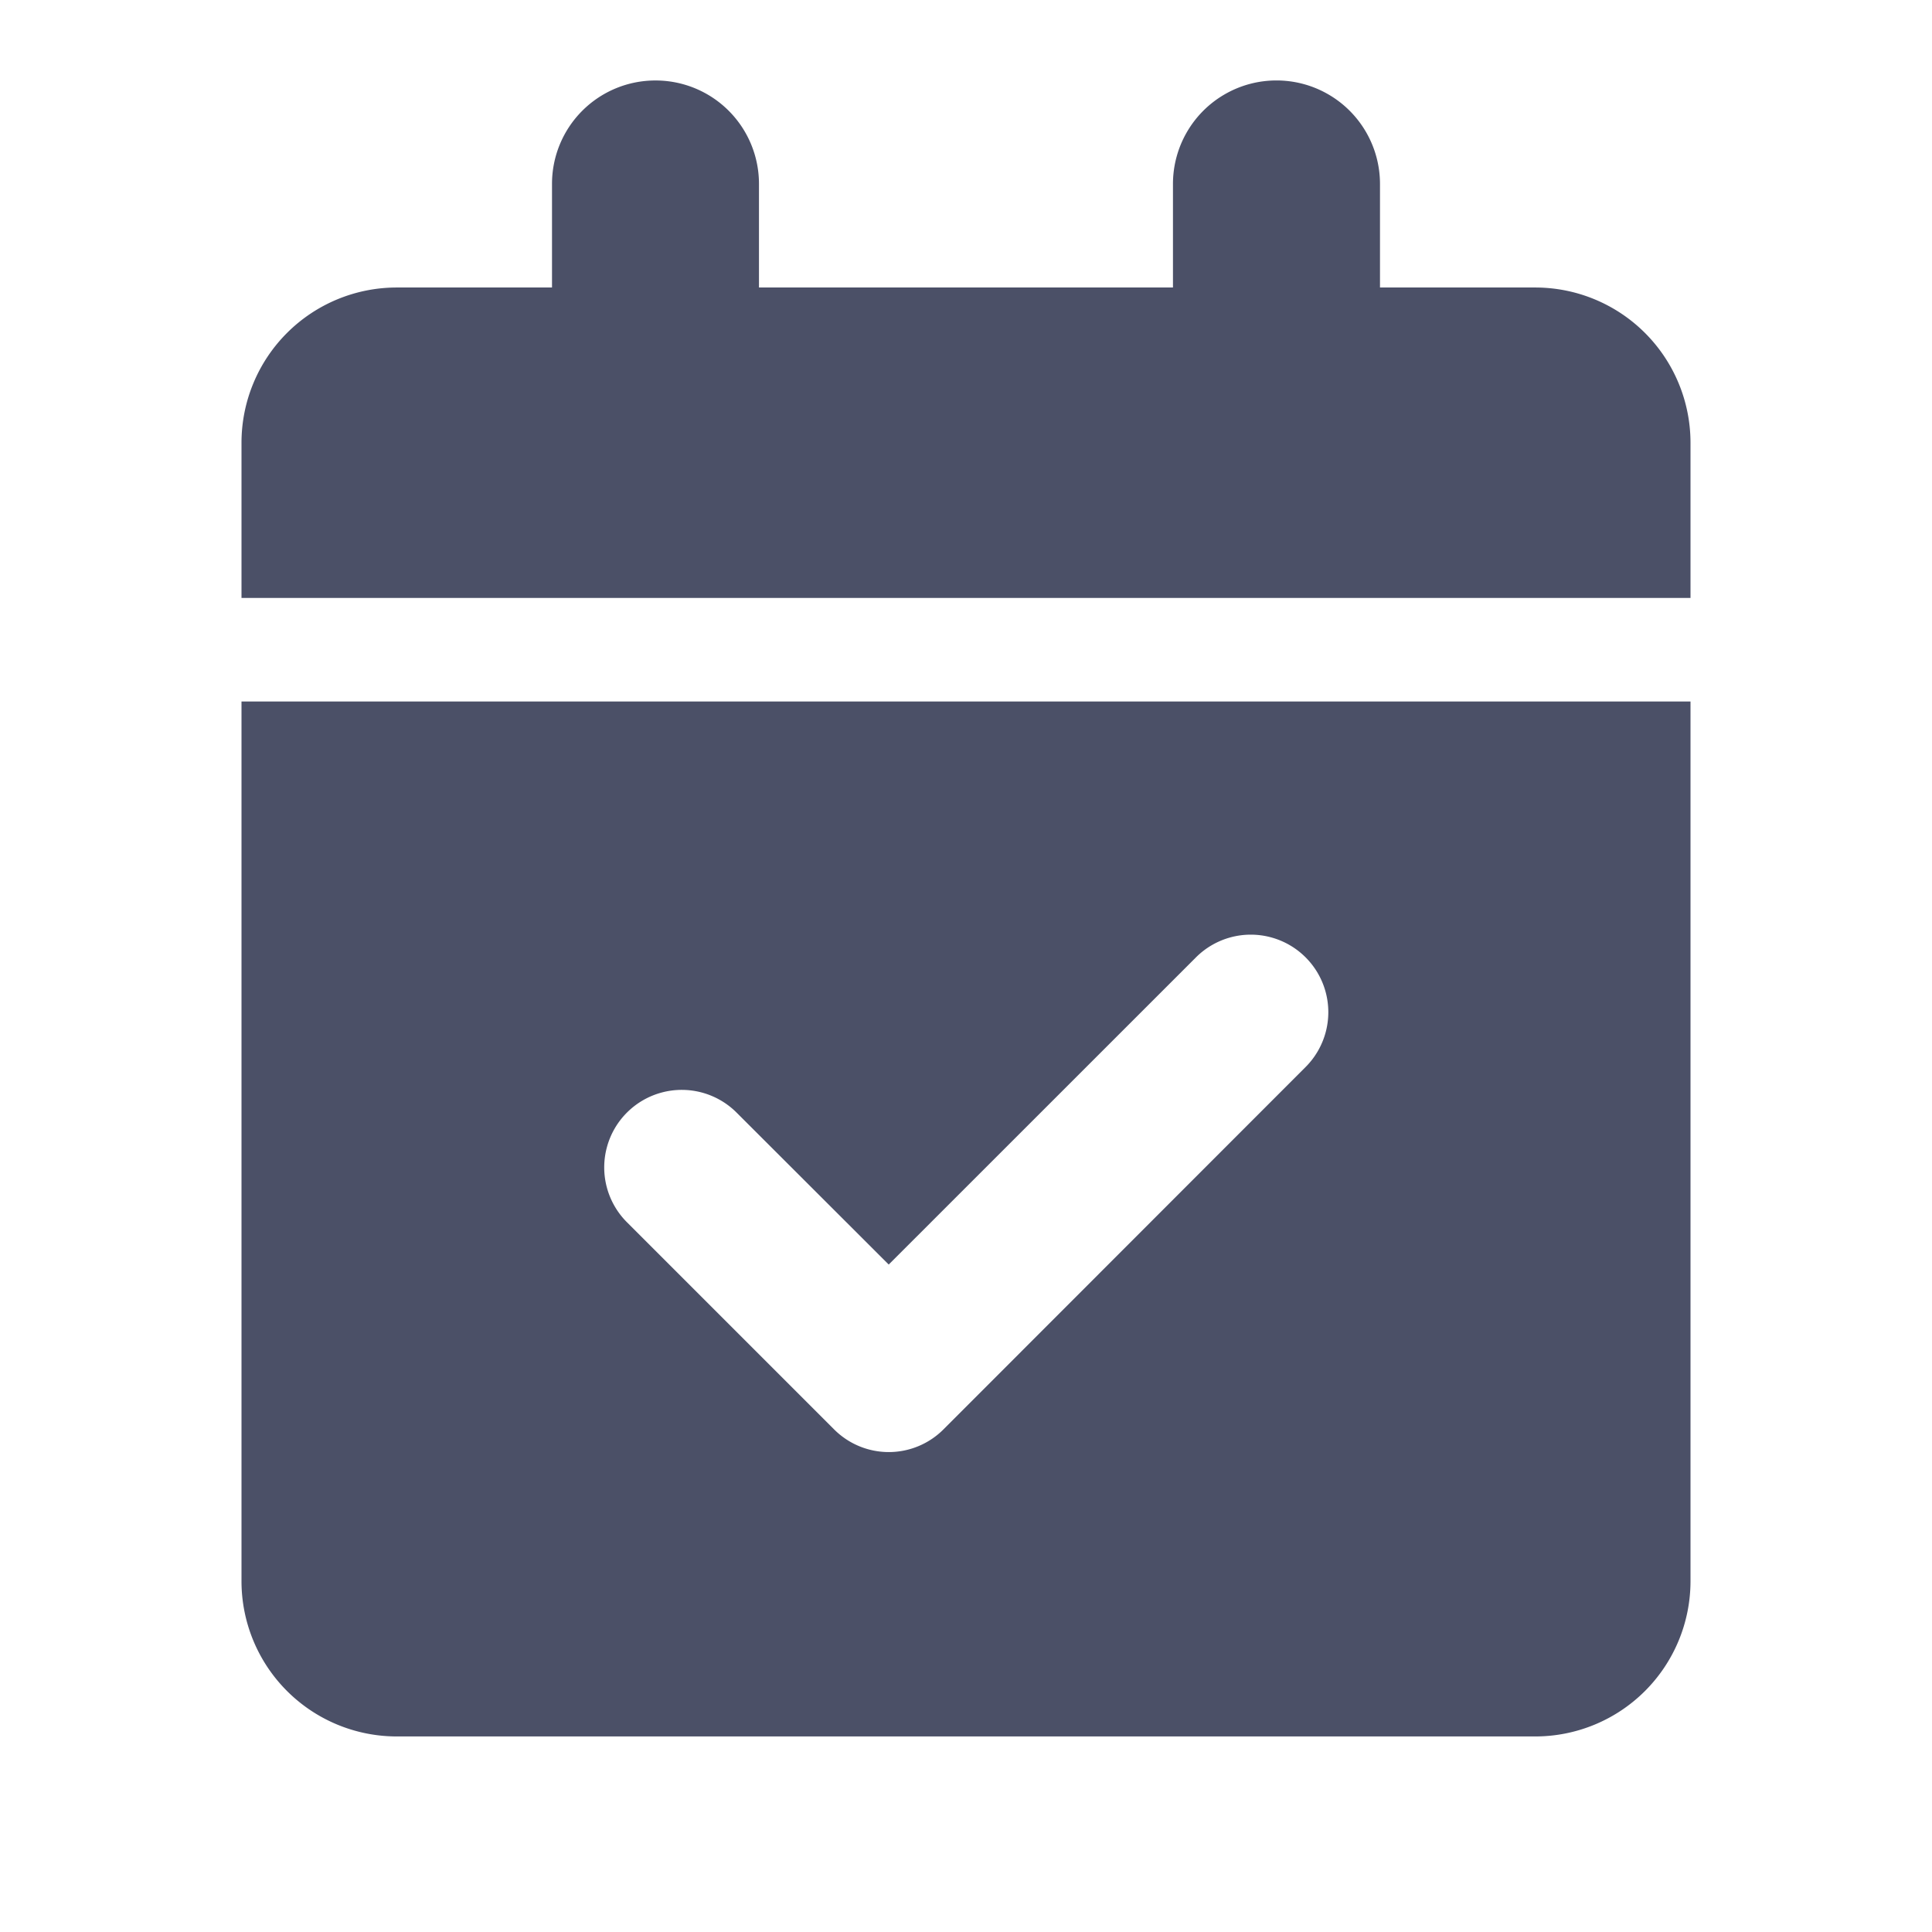 <svg id="calendar-check-solid" xmlns="http://www.w3.org/2000/svg" width="32" height="32" viewBox="0 0 32 32">
  <rect id="Rectangle_1755" data-name="Rectangle 1755" width="32" height="32" fill="none"/>
  <path id="calendar-check-solid-2" data-name="calendar-check-solid" d="M6.857,0A1.712,1.712,0,0,1,8.571,1.714V3.429h6.857V1.714a1.714,1.714,0,0,1,3.429,0V3.429h2.571A2.572,2.572,0,0,1,24,6V8.571H0V6A2.572,2.572,0,0,1,2.571,3.429H5.143V1.714A1.712,1.712,0,0,1,6.857,0ZM0,10.286H24V24.857a2.572,2.572,0,0,1-2.571,2.571H2.571A2.572,2.572,0,0,1,0,24.857Zm17.625,6.054a1.284,1.284,0,0,0-1.816-1.816L10.72,19.612,8.2,17.095a1.284,1.284,0,0,0-1.816,1.816l3.429,3.429a1.28,1.28,0,0,0,1.816,0Z" transform="translate(4 1.333)" fill="#4b5067"/>
</svg>
